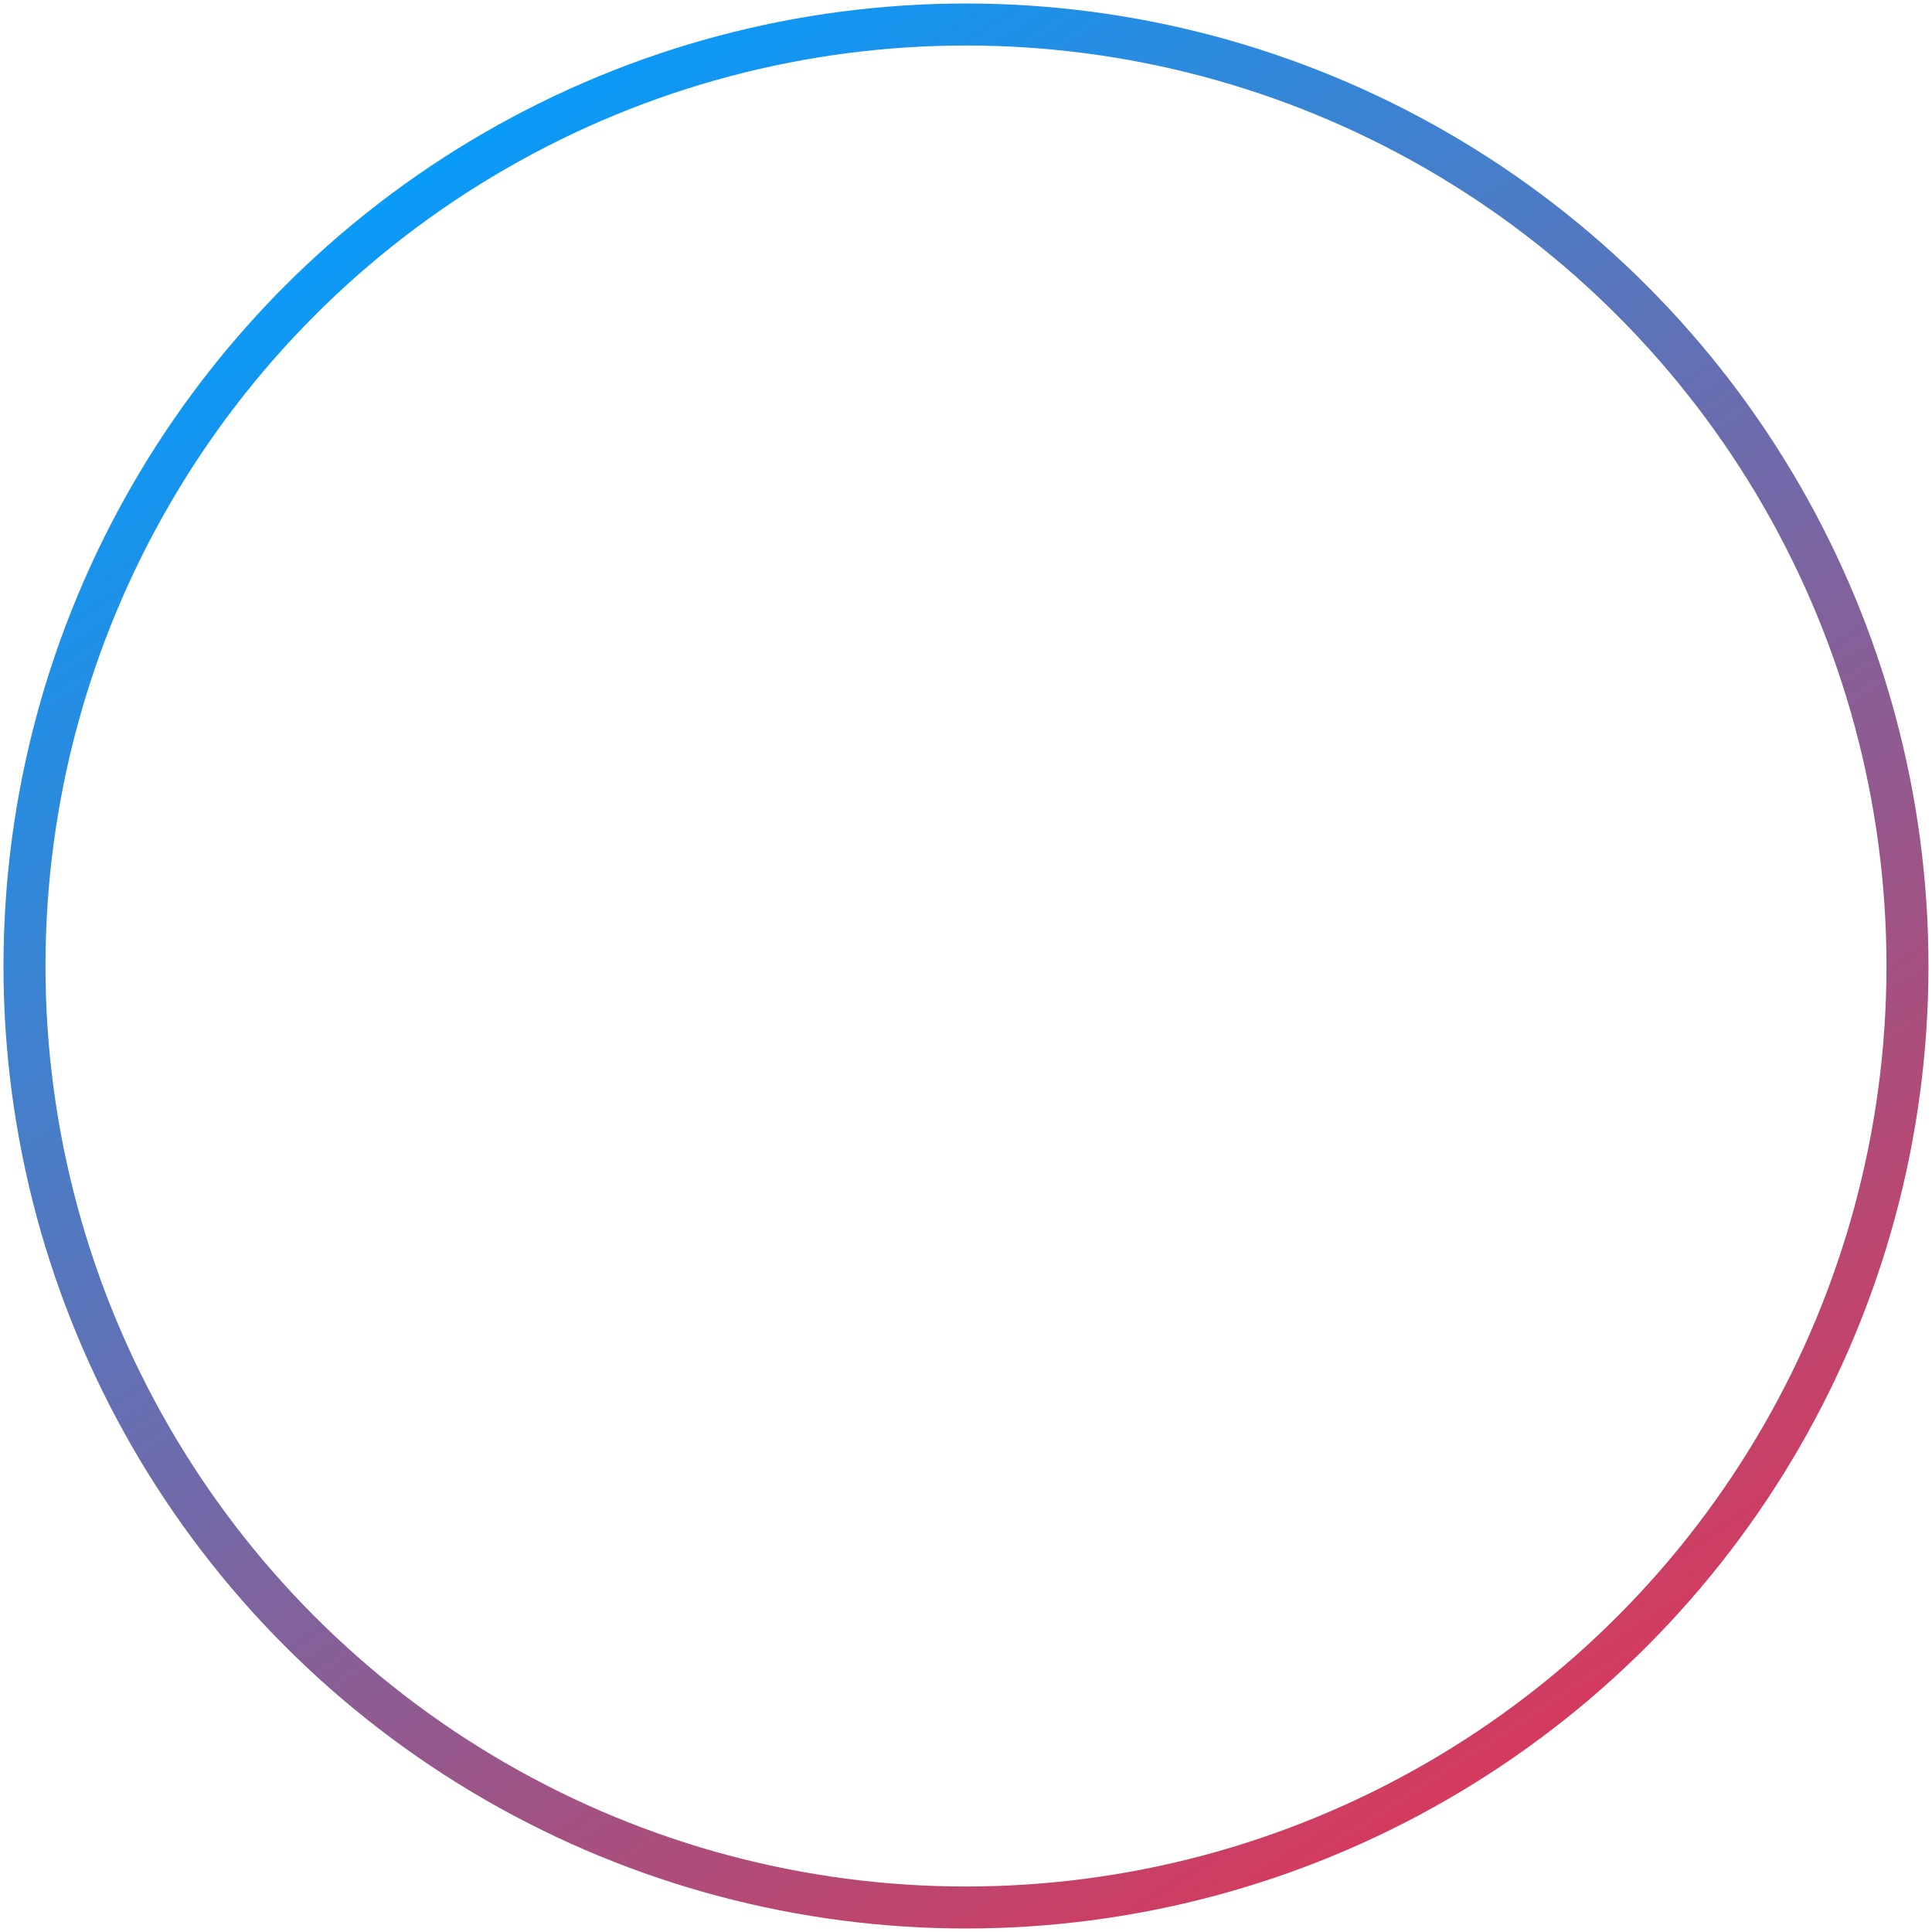 <svg width="92" height="92" viewBox="0 0 92 92" fill="none" xmlns="http://www.w3.org/2000/svg">
<circle id="Ellipse 59" cx="45.999" cy="46" r="44.833" stroke="url(#paint0_linear_14746_112773)" stroke-width="2"/>
<defs>
<linearGradient id="paint0_linear_14746_112773" x1="35.337" y1="-6.759" x2="93.533" y2="82.797" gradientUnits="userSpaceOnUse">
<stop stop-color="#009FFF"/>
<stop offset="1" stop-color="#EC2F4B"/>
</linearGradient>
</defs>
</svg>
